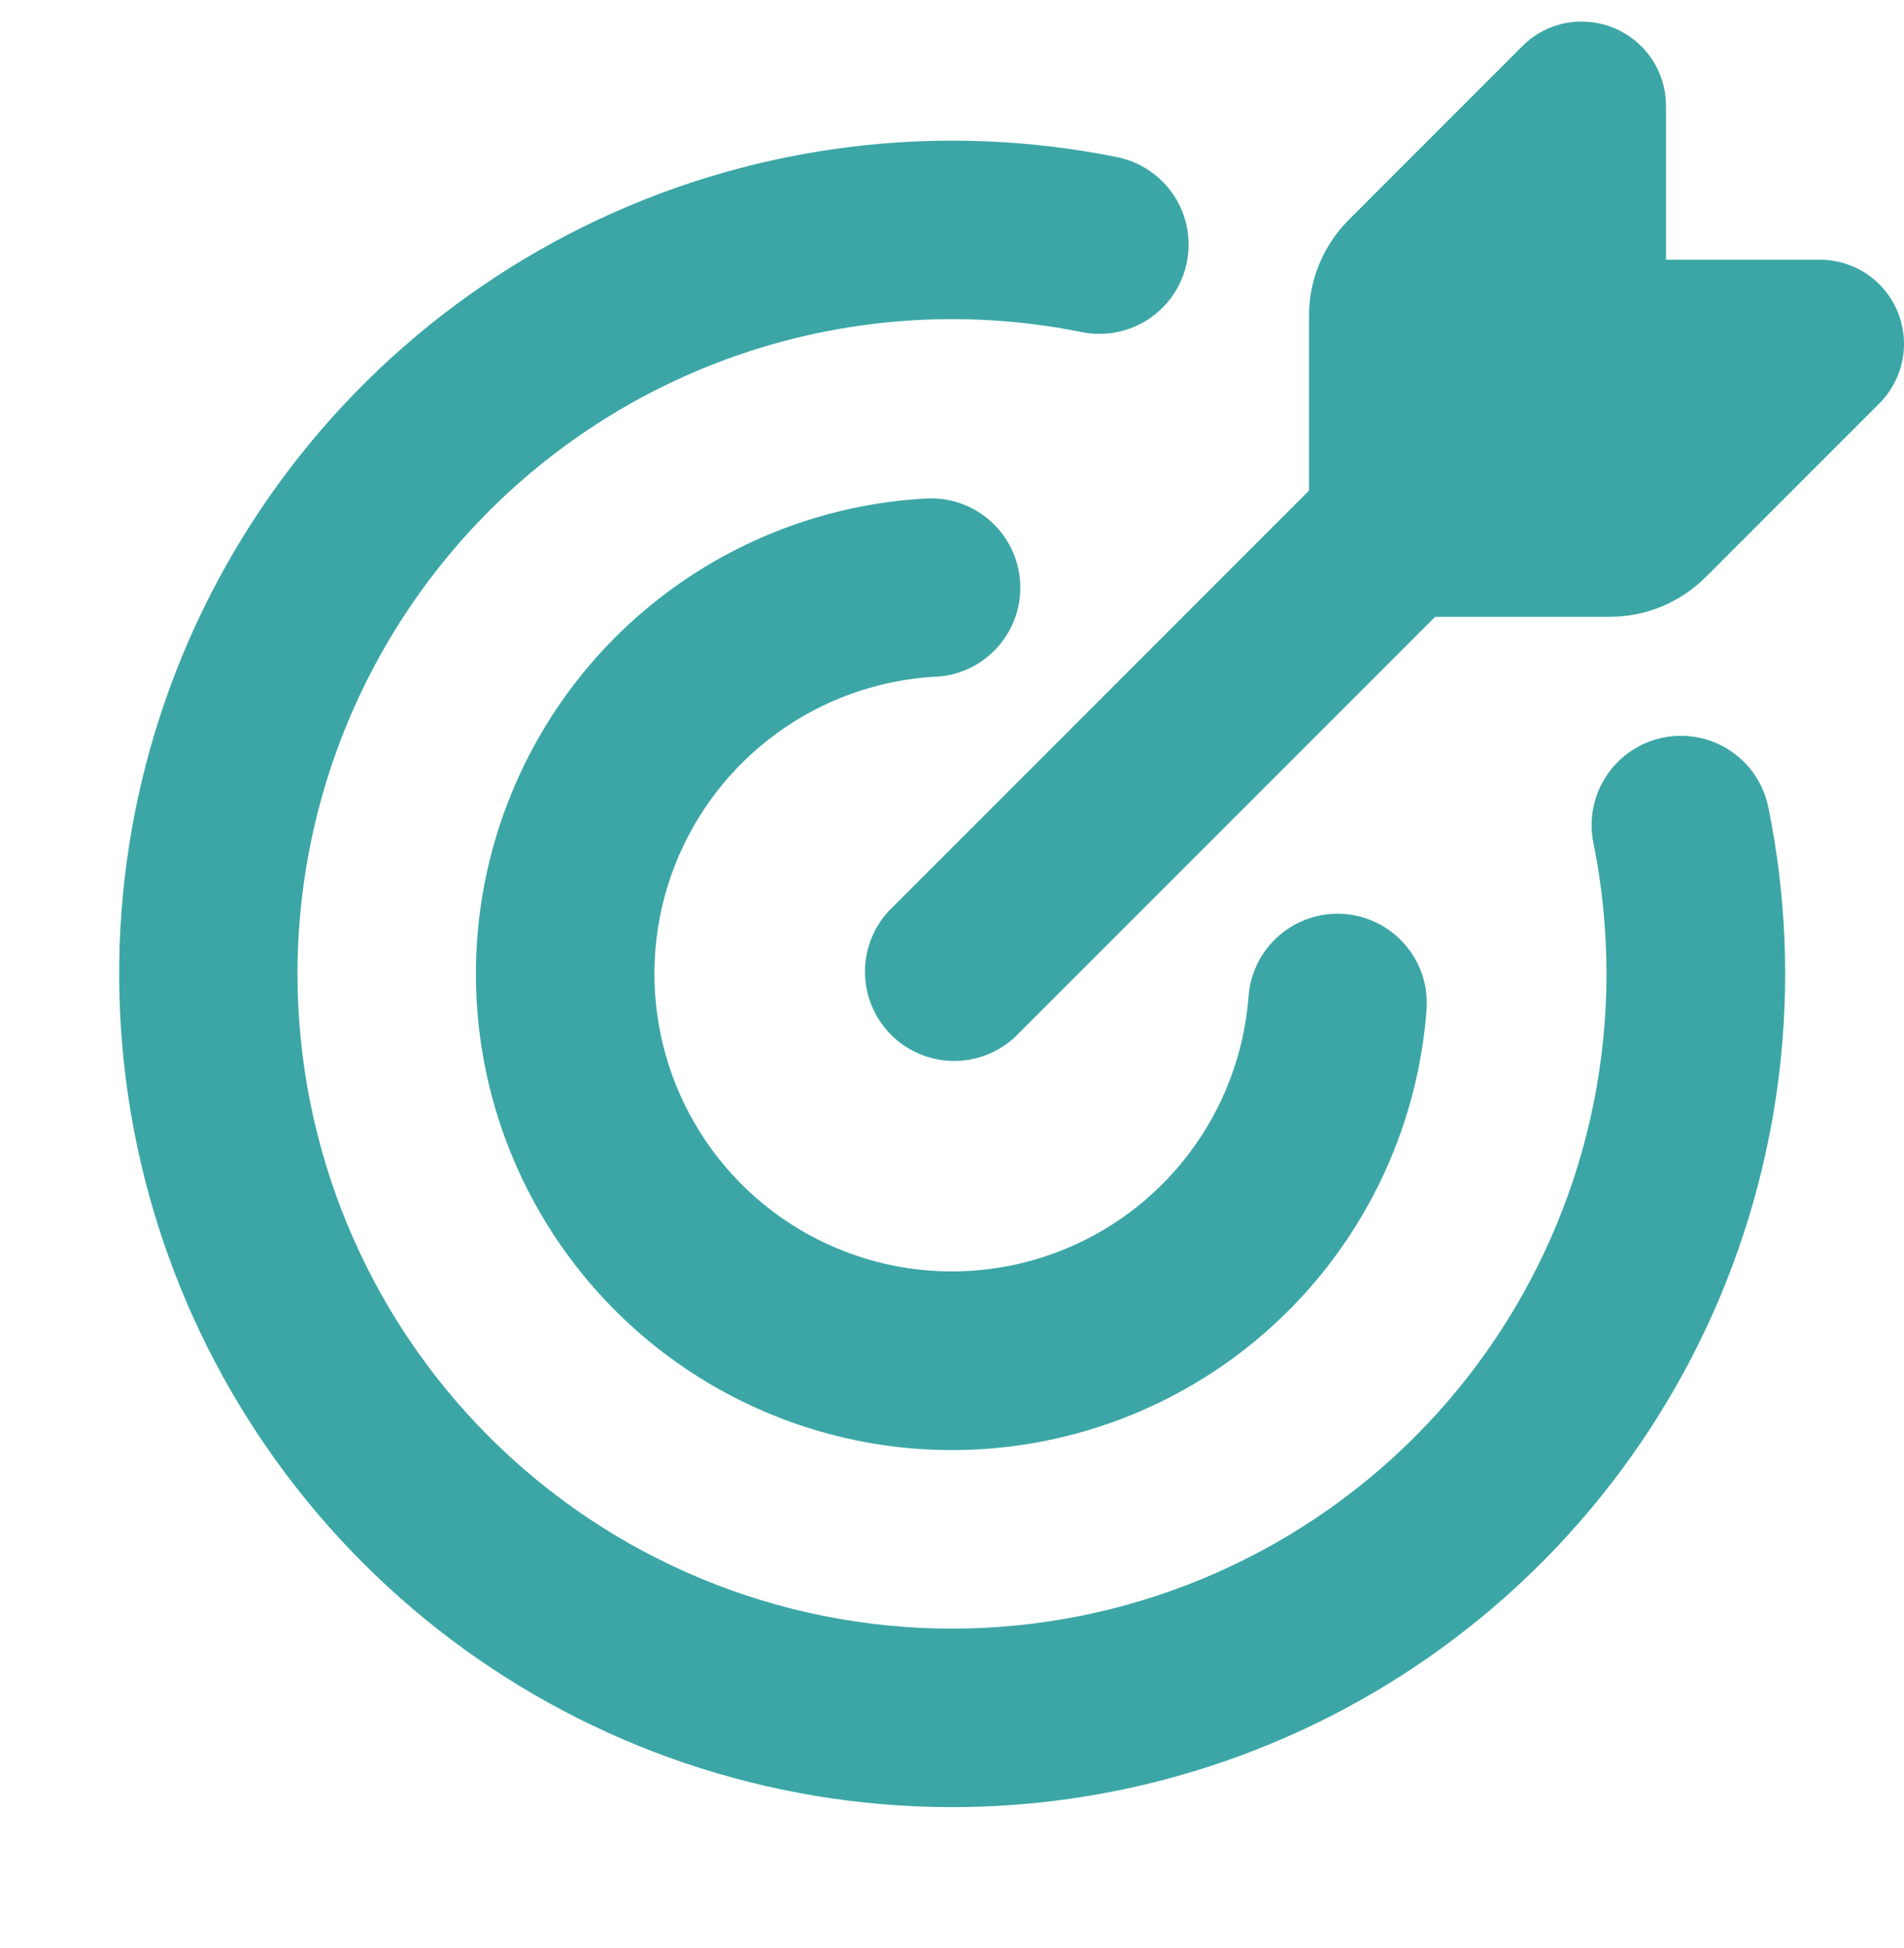 <svg width="44" height="45" viewBox="0 0 44 45" fill="none" xmlns="http://www.w3.org/2000/svg">
<g clip-path="url(#clip0_247_1152)">
<path fill-rule="evenodd" clip-rule="evenodd" d="M36.556 0.5C37.628 0.5 38.5 1.372 38.5 2.444V6H42.056C42.44 6 42.816 6.114 43.136 6.327C43.456 6.541 43.705 6.845 43.852 7.2C43.999 7.555 44.038 7.946 43.963 8.324C43.888 8.701 43.703 9.047 43.431 9.319L39.416 13.334C38.83 13.919 38.036 14.248 37.207 14.25H33.165L23.457 23.957C23.067 24.322 22.549 24.52 22.015 24.511C21.481 24.501 20.971 24.285 20.593 23.907C20.215 23.529 19.999 23.019 19.989 22.485C19.98 21.951 20.178 21.433 20.542 21.043L30.25 11.335V7.292C30.25 6.465 30.58 5.67 31.166 5.081L35.181 1.066C35.361 0.885 35.575 0.741 35.811 0.644C36.047 0.546 36.3 0.496 36.556 0.497M6.875 22.5C6.875 20.257 7.373 18.043 8.334 16.017C9.295 13.991 10.694 12.203 12.431 10.785C14.168 9.366 16.198 8.351 18.375 7.814C20.553 7.276 22.822 7.23 25.019 7.677C25.553 7.779 26.105 7.667 26.555 7.364C27.006 7.061 27.32 6.593 27.427 6.061C27.535 5.529 27.429 4.976 27.132 4.522C26.834 4.068 26.37 3.749 25.839 3.635C21.785 2.811 17.572 3.315 13.827 5.072C10.081 6.829 7.002 9.747 5.044 13.392C3.087 17.037 2.356 21.216 2.96 25.309C3.564 29.402 5.47 33.191 8.397 36.116C11.323 39.04 15.114 40.944 19.208 41.545C23.302 42.146 27.48 41.412 31.123 39.452C34.767 37.492 37.682 34.41 39.437 30.663C41.191 26.916 41.692 22.704 40.865 18.65C40.756 18.114 40.438 17.643 39.982 17.341C39.526 17.039 38.969 16.931 38.433 17.04C37.897 17.149 37.426 17.466 37.124 17.923C36.822 18.379 36.713 18.936 36.822 19.472C37.022 20.449 37.123 21.459 37.125 22.5C37.125 26.511 35.531 30.358 32.695 33.195C29.858 36.031 26.011 37.625 22 37.625C17.988 37.625 14.141 36.031 11.305 33.195C8.468 30.358 6.875 26.511 6.875 22.5ZM21.626 15.636C22.172 15.607 22.684 15.362 23.05 14.955C23.416 14.548 23.605 14.012 23.576 13.466C23.547 12.92 23.302 12.408 22.895 12.042C22.488 11.676 21.952 11.487 21.406 11.517C19.294 11.63 17.259 12.351 15.546 13.591C13.833 14.832 12.514 16.54 11.747 18.512C10.979 20.483 10.797 22.634 11.221 24.706C11.645 26.778 12.658 28.684 14.138 30.196C15.618 31.707 17.502 32.76 19.565 33.228C21.628 33.696 23.782 33.559 25.769 32.834C27.756 32.109 29.492 30.826 30.768 29.14C32.045 27.453 32.808 25.434 32.967 23.325C33.007 22.779 32.83 22.24 32.472 21.826C32.115 21.411 31.608 21.156 31.063 21.115C30.517 21.075 29.978 21.253 29.563 21.61C29.149 21.967 28.893 22.474 28.853 23.02C28.753 24.337 28.275 25.598 27.476 26.651C26.678 27.704 25.593 28.505 24.352 28.957C23.11 29.41 21.764 29.495 20.476 29.202C19.187 28.91 18.01 28.252 17.085 27.308C16.161 26.363 15.528 25.173 15.263 23.878C14.998 22.584 15.111 21.24 15.589 20.009C16.068 18.777 16.891 17.709 17.961 16.933C19.03 16.157 20.301 15.706 21.62 15.633" fill="#3CA6A6"/>
</g>
<defs>
<clipPath id="clip0_247_1152">
<rect width="44" height="44" fill="white" transform="translate(0 0.5)"/>
</clipPath>
</defs>
</svg>
